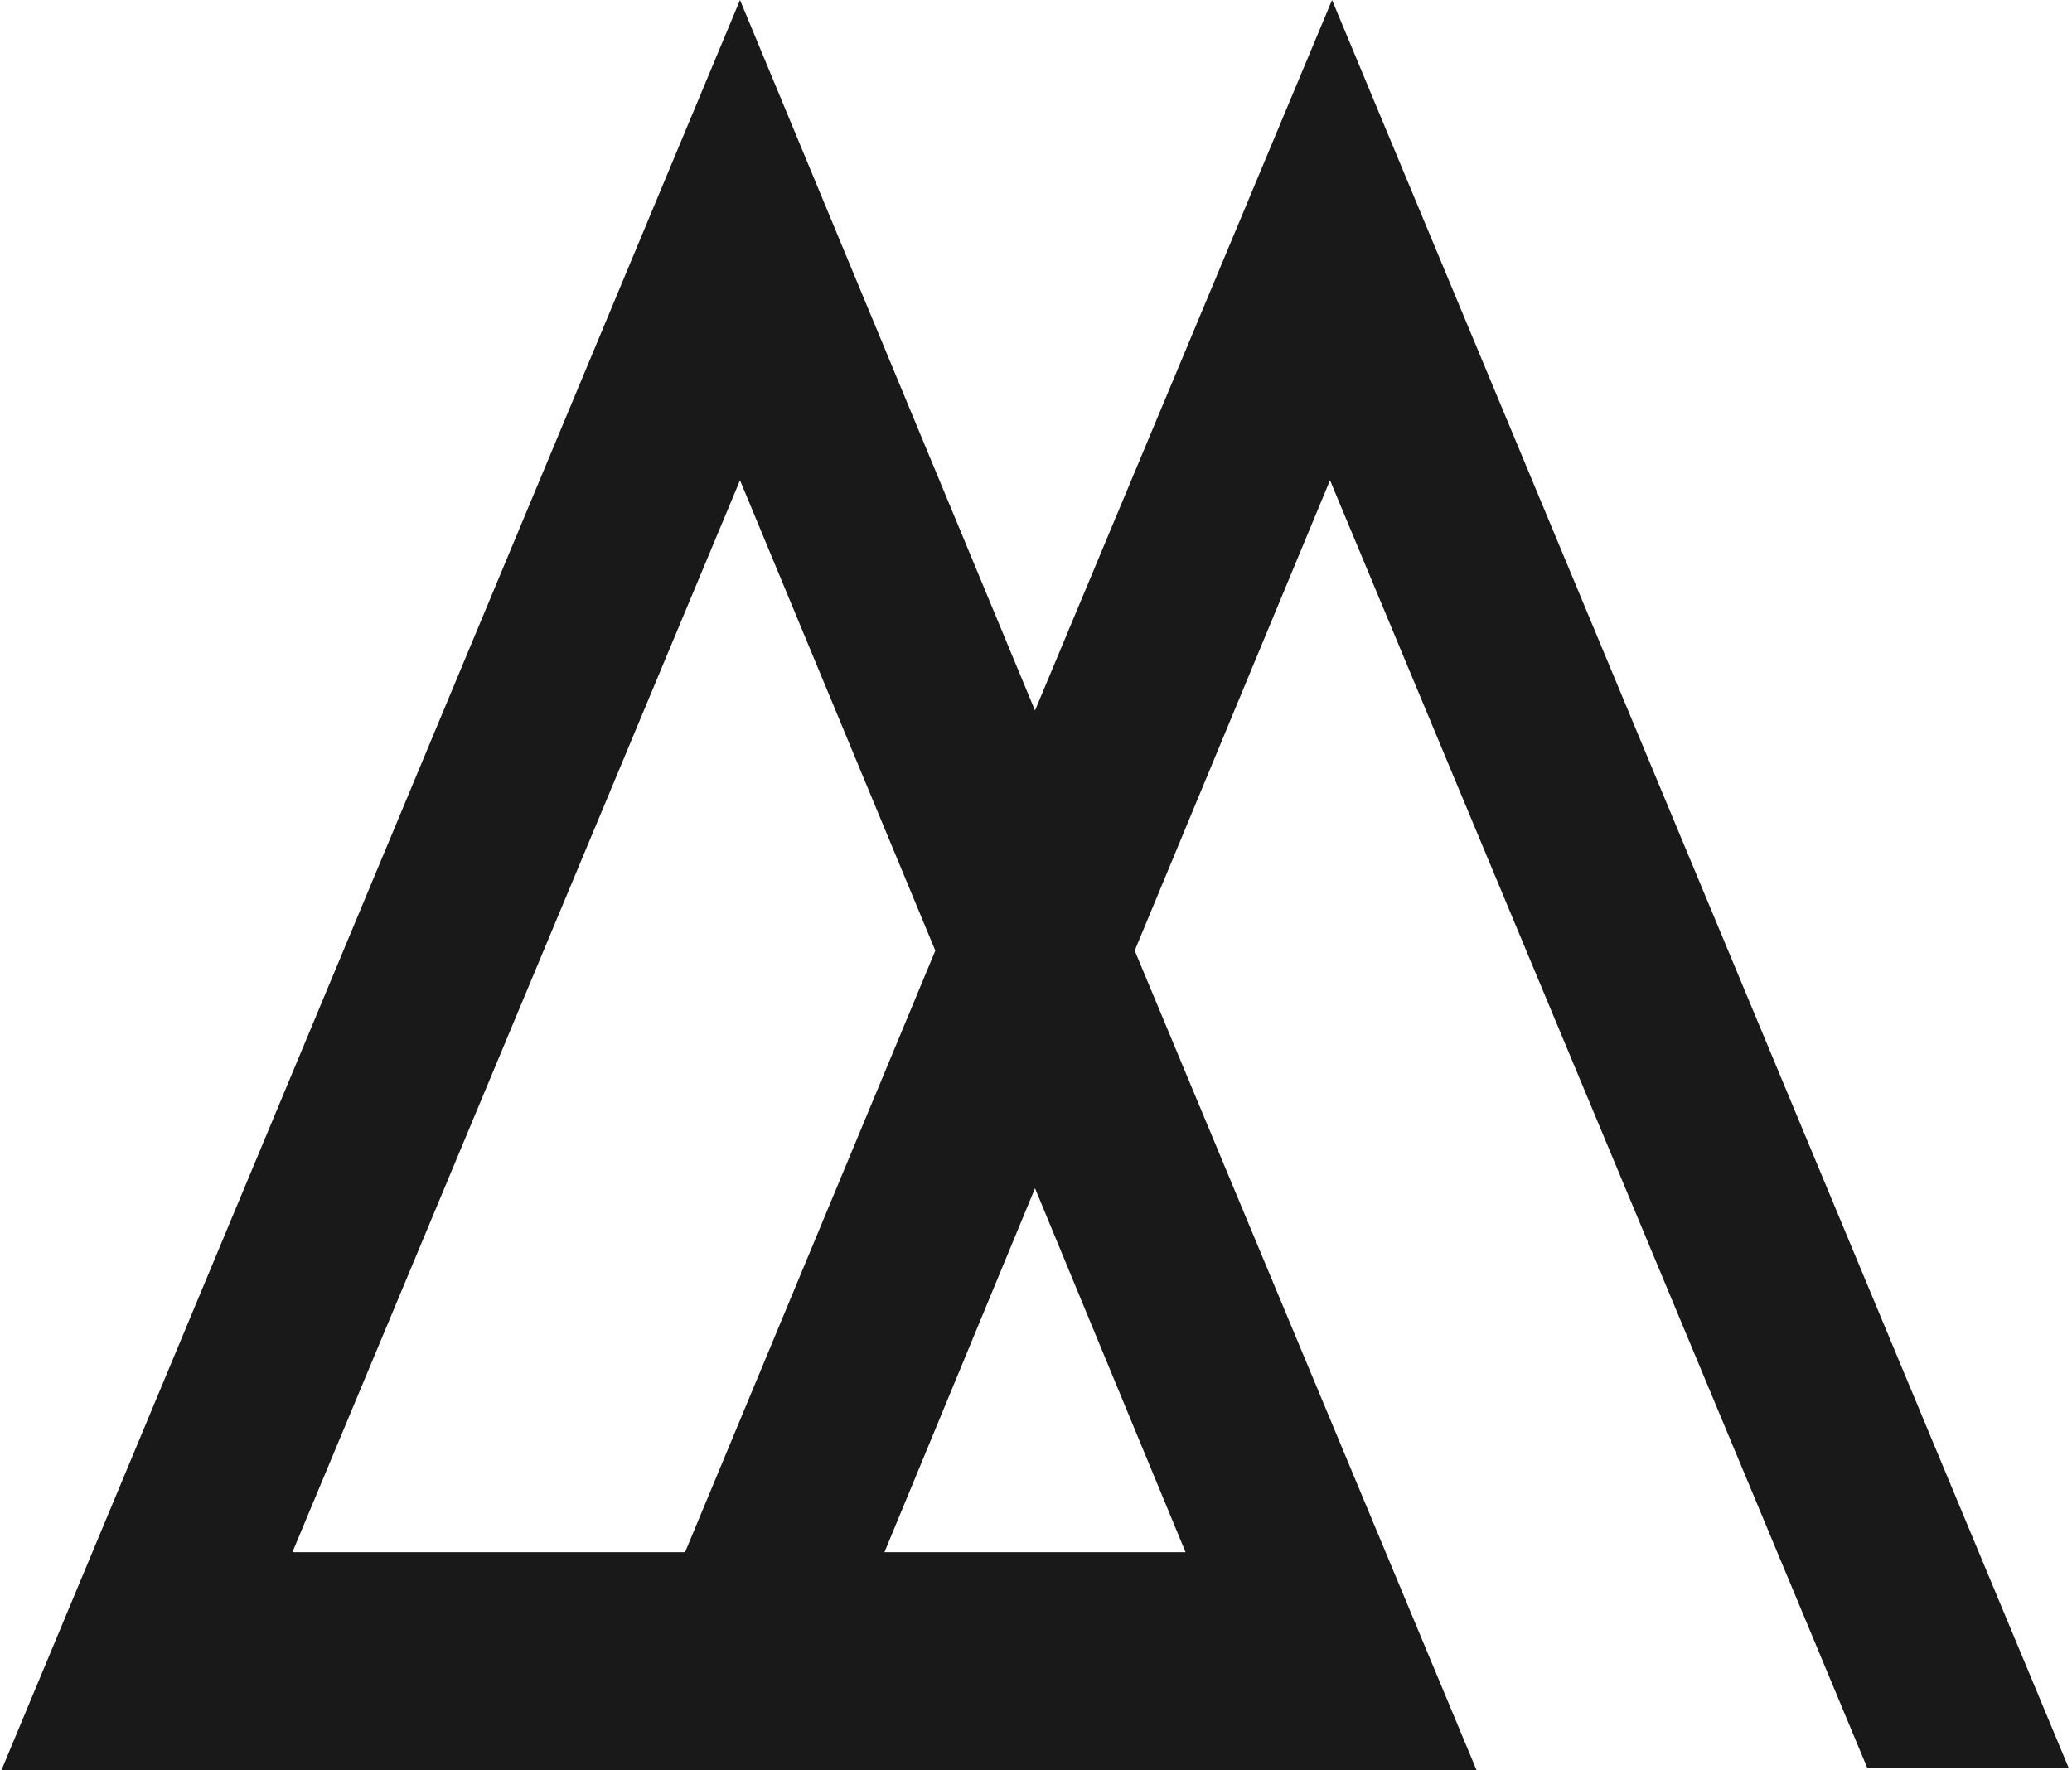 <?xml version="1.0" encoding="UTF-8" standalone="no"?>
<svg width="419px" height="358px" viewBox="0 0 419 358" version="1.1" xmlns="http://www.w3.org/2000/svg" xmlns:xlink="http://www.w3.org/1999/xlink">
    <!-- Generator: Sketch 3.6.1 (26313) - http://www.bohemiancoding.com/sketch -->
    <title>large-m-logo</title>
    <desc>Created with Sketch.</desc>
    <defs></defs>
    <g id="Page-1" stroke="none" stroke-width="1" fill="none" fill-rule="evenodd">
        <g id="Homescreen\Icons" transform="translate(-11, -268)" fill="#191919">
            <g id="large-m-logo" transform="translate(11, 268)">
                <path d="M41.031,357.499 L149.645,97.136 L189.141,192.269 L120.023,358 L418.3,358 L268.956,0 L209.3,143.701 L149.234,0 L0.3,357.499 L41.031,357.499 Z M268.956,97.136 L359.468,313.938 L280.064,313.938 L229.46,192.269 L268.956,97.136 Z M239.745,313.938 L178.856,313.938 L209.3,240.336 L239.745,313.938 Z" transform="translate(209.3, 179) scale(-1, 1) translate(-209.3, -179) "></path>
            </g>
        </g>
    </g>
</svg>